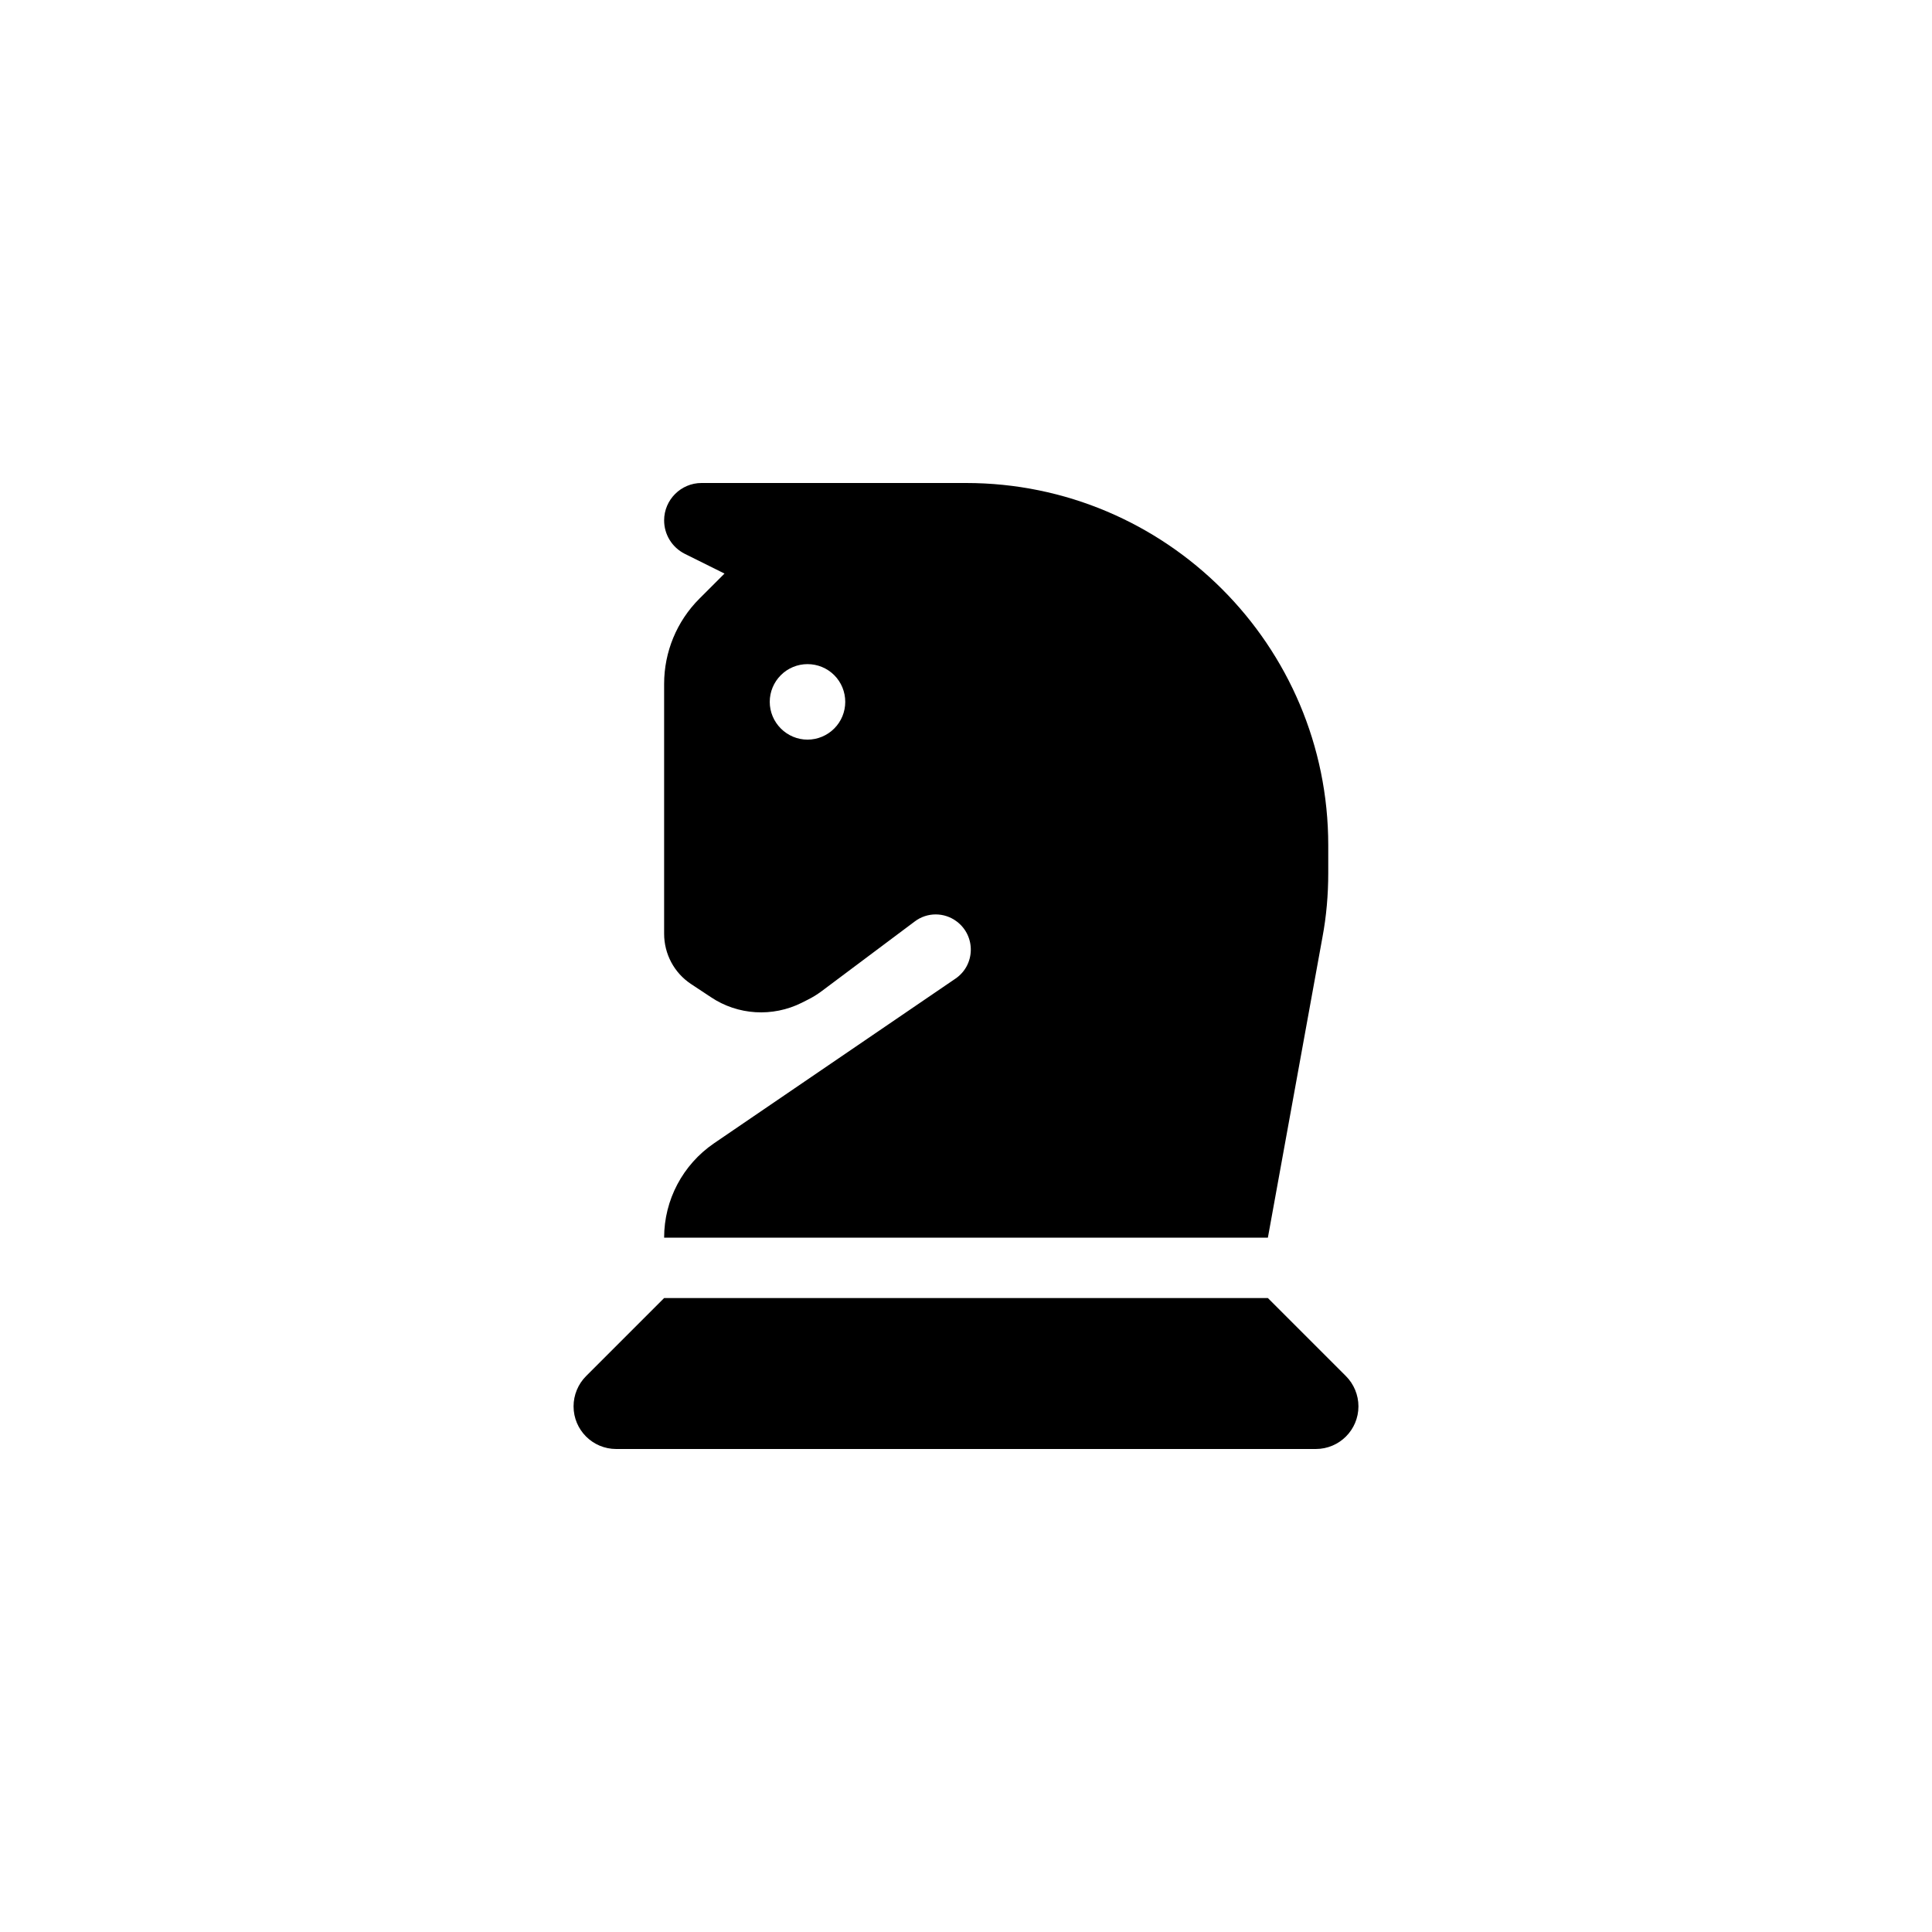 <svg width="24" height="24" viewBox="0 0 24 24" fill="none" xmlns="http://www.w3.org/2000/svg">
<g clip-path="url(#clip0_52_3449)">
<path d="M9 7.125L8.688 7.437C8.407 7.718 8.25 8.098 8.25 8.496V11.599C8.25 11.85 8.374 12.084 8.583 12.223L8.831 12.387C9.166 12.612 9.598 12.637 9.959 12.457L10.034 12.419C10.095 12.389 10.151 12.354 10.205 12.314L11.363 11.447C11.517 11.33 11.73 11.33 11.885 11.447C12.124 11.627 12.117 11.988 11.869 12.157L8.869 14.203C8.482 14.468 8.25 14.906 8.25 15.375H15.75L16.427 11.648C16.477 11.384 16.5 11.114 16.5 10.845V10.5C16.5 8.016 14.484 6 12 6H8.714C8.459 6 8.25 6.209 8.25 6.464C8.25 6.64 8.348 6.799 8.505 6.879L9 7.125ZM9.562 8.719C9.562 8.594 9.612 8.475 9.7 8.387C9.788 8.299 9.907 8.25 10.031 8.25C10.156 8.25 10.275 8.299 10.363 8.387C10.451 8.475 10.5 8.594 10.5 8.719C10.5 8.843 10.451 8.962 10.363 9.05C10.275 9.138 10.156 9.188 10.031 9.188C9.907 9.188 9.788 9.138 9.7 9.05C9.612 8.962 9.562 8.843 9.562 8.719ZM7.28 17.095C7.181 17.194 7.125 17.33 7.125 17.47C7.125 17.763 7.362 18 7.655 18H16.345C16.638 18 16.875 17.763 16.875 17.47C16.875 17.33 16.819 17.194 16.72 17.095L15.75 16.125H8.25L7.28 17.095Z" fill="black"/>
</g>
<defs>
<clipPath id="clip0_52_3449">
<rect width="24" height="24" fill="white"/>
</clipPath>
</defs>
</svg>
